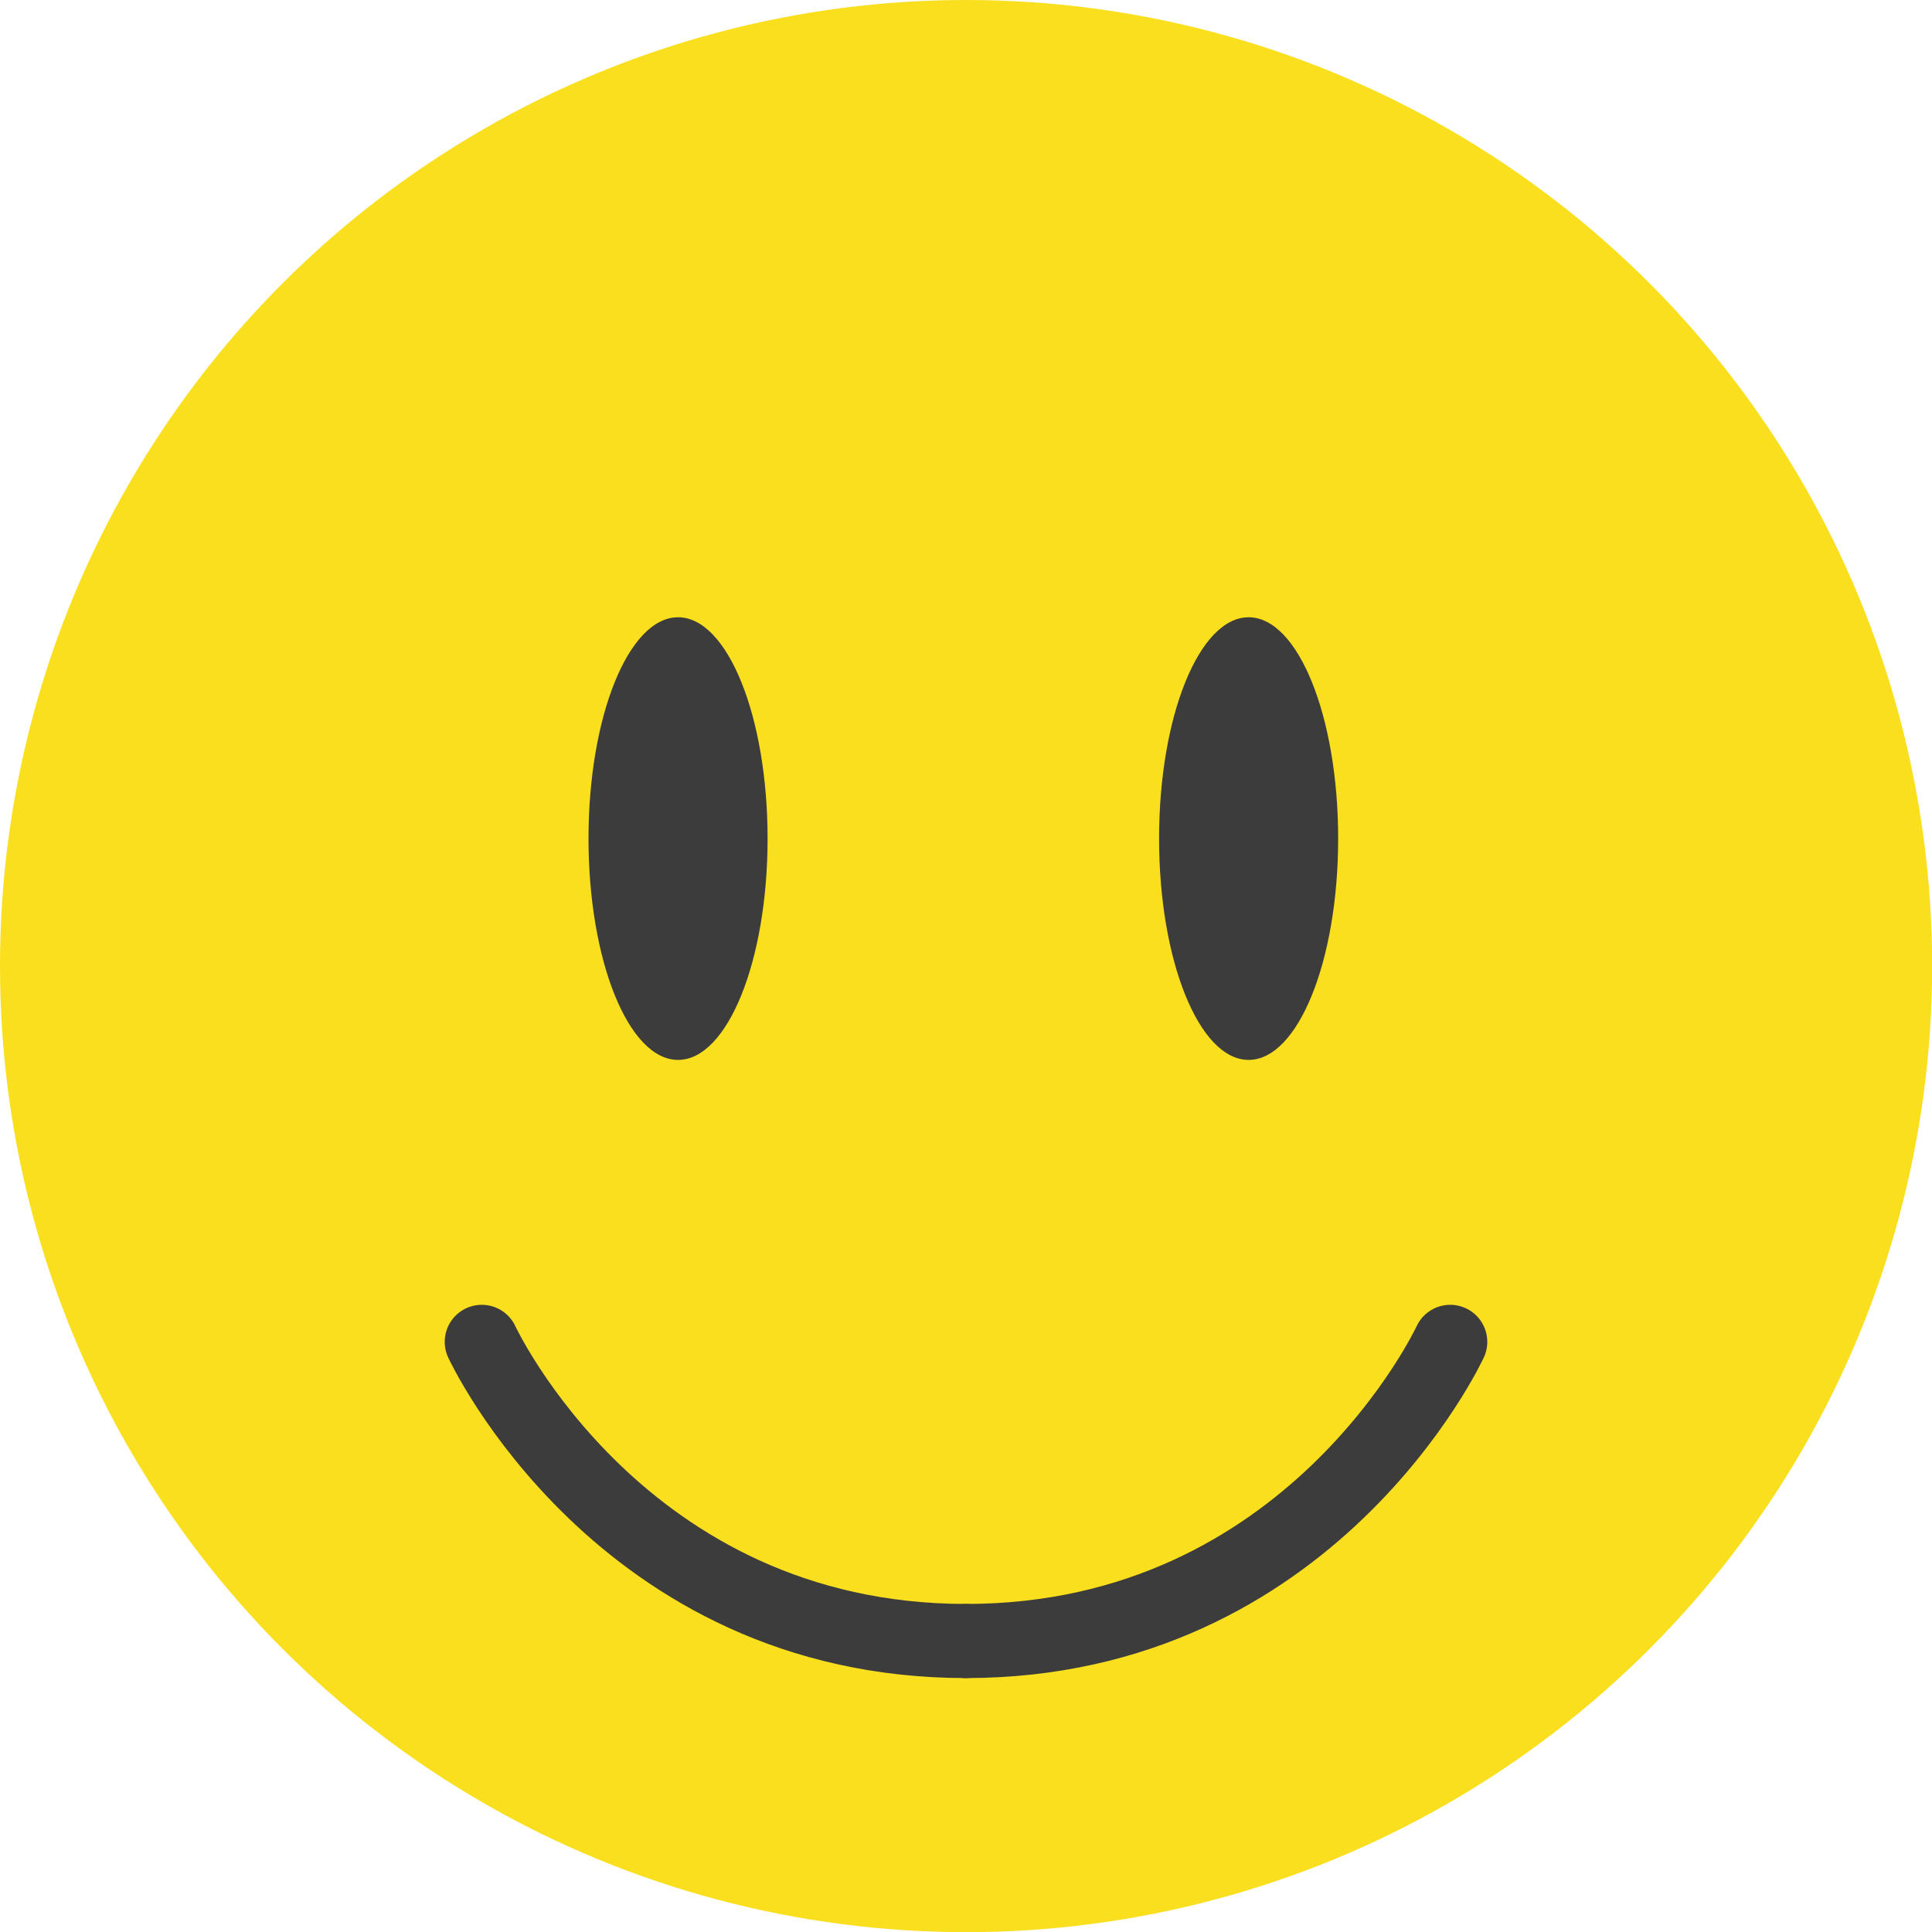 <svg id="OBJECTS" xmlns="http://www.w3.org/2000/svg" viewBox="0 0 130.33 130.33"><defs><style>.cls-1{fill:#f9df1e;}.cls-2{fill:#3c3c3c;}.cls-3{fill:none;stroke:#3c3c3c;stroke-linecap:round;stroke-linejoin:round;stroke-width:5px;}</style></defs><title>Smiley_good</title><circle class="cls-1" cx="65.17" cy="65.17" r="65.17"/><ellipse class="cls-2" cx="45.74" cy="56.57" rx="6.04" ry="14.93"/><ellipse class="cls-2" cx="84.23" cy="56.57" rx="6.04" ry="14.93"/><path class="cls-3" d="M285.39,170.35s9.33,20.18,32.67,20.18" transform="translate(-252.89 -79.83)"/><path class="cls-3" d="M350.72,170.35s-9.33,20.18-32.67,20.18" transform="translate(-252.89 -79.83)"/></svg>